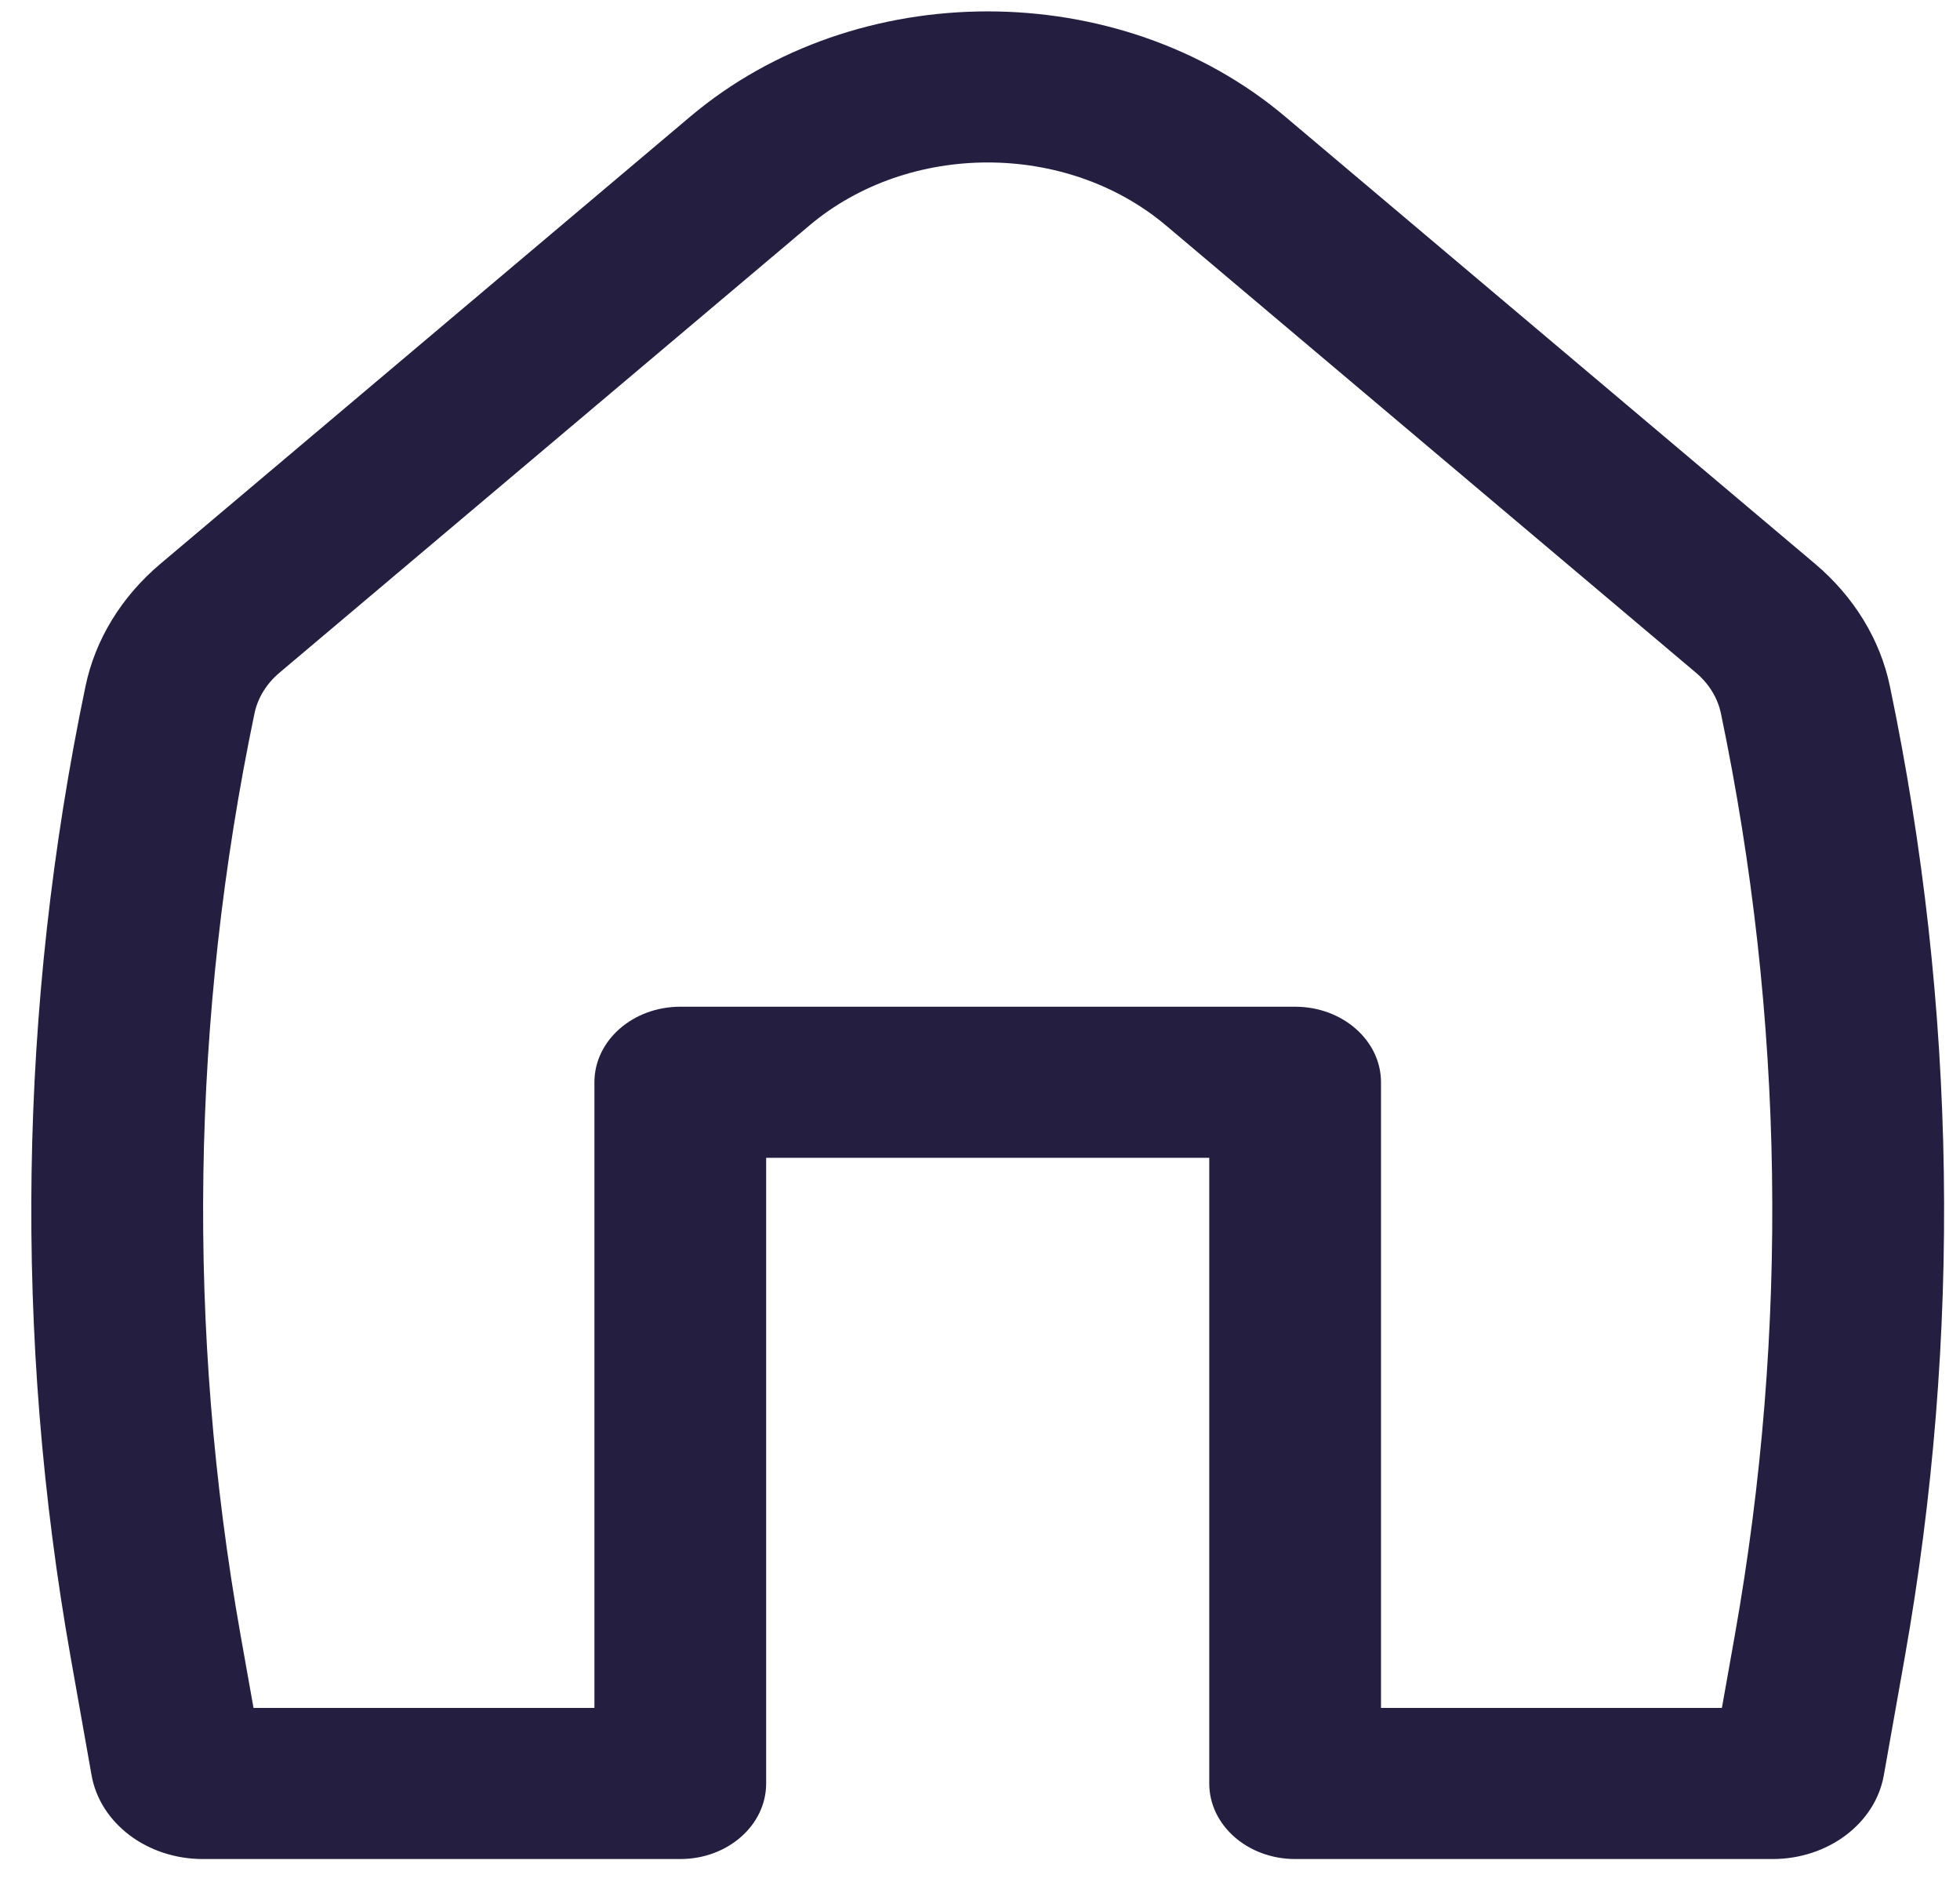 <svg width="29" height="28" viewBox="0 0 29 28" fill="none" xmlns="http://www.w3.org/2000/svg">
<path id="Icon" fill-rule="evenodd" clip-rule="evenodd" d="M17.254 3.337C15.779 2.092 13.449 2.092 11.974 3.337L4.134 9.952C3.942 10.114 3.813 10.325 3.765 10.555C2.826 15.058 2.757 19.668 3.56 24.191L3.751 25.265H8.795V16.009C8.795 15.392 9.364 14.892 10.066 14.892H19.163C19.864 14.892 20.433 15.392 20.433 16.009V25.265H25.477L25.668 24.191C26.471 19.668 26.402 15.058 25.463 10.555C25.415 10.325 25.286 10.114 25.094 9.952L17.254 3.337ZM10.214 1.724C12.673 -0.35 16.555 -0.35 19.014 1.724L26.854 8.339C27.431 8.826 27.819 9.46 27.963 10.152C28.954 14.902 29.027 19.765 28.179 24.536L27.873 26.261C27.746 26.974 27.048 27.5 26.227 27.5H19.163C18.461 27.5 17.892 27 17.892 26.382V17.127H11.336V26.382C11.336 27 10.767 27.5 10.066 27.5H3.001C2.18 27.5 1.482 26.974 1.355 26.261L1.049 24.536C0.201 19.765 0.274 14.902 1.265 10.152C1.409 9.46 1.797 8.826 2.375 8.339L10.214 1.724Z" fill="#241E40"/>
</svg>
